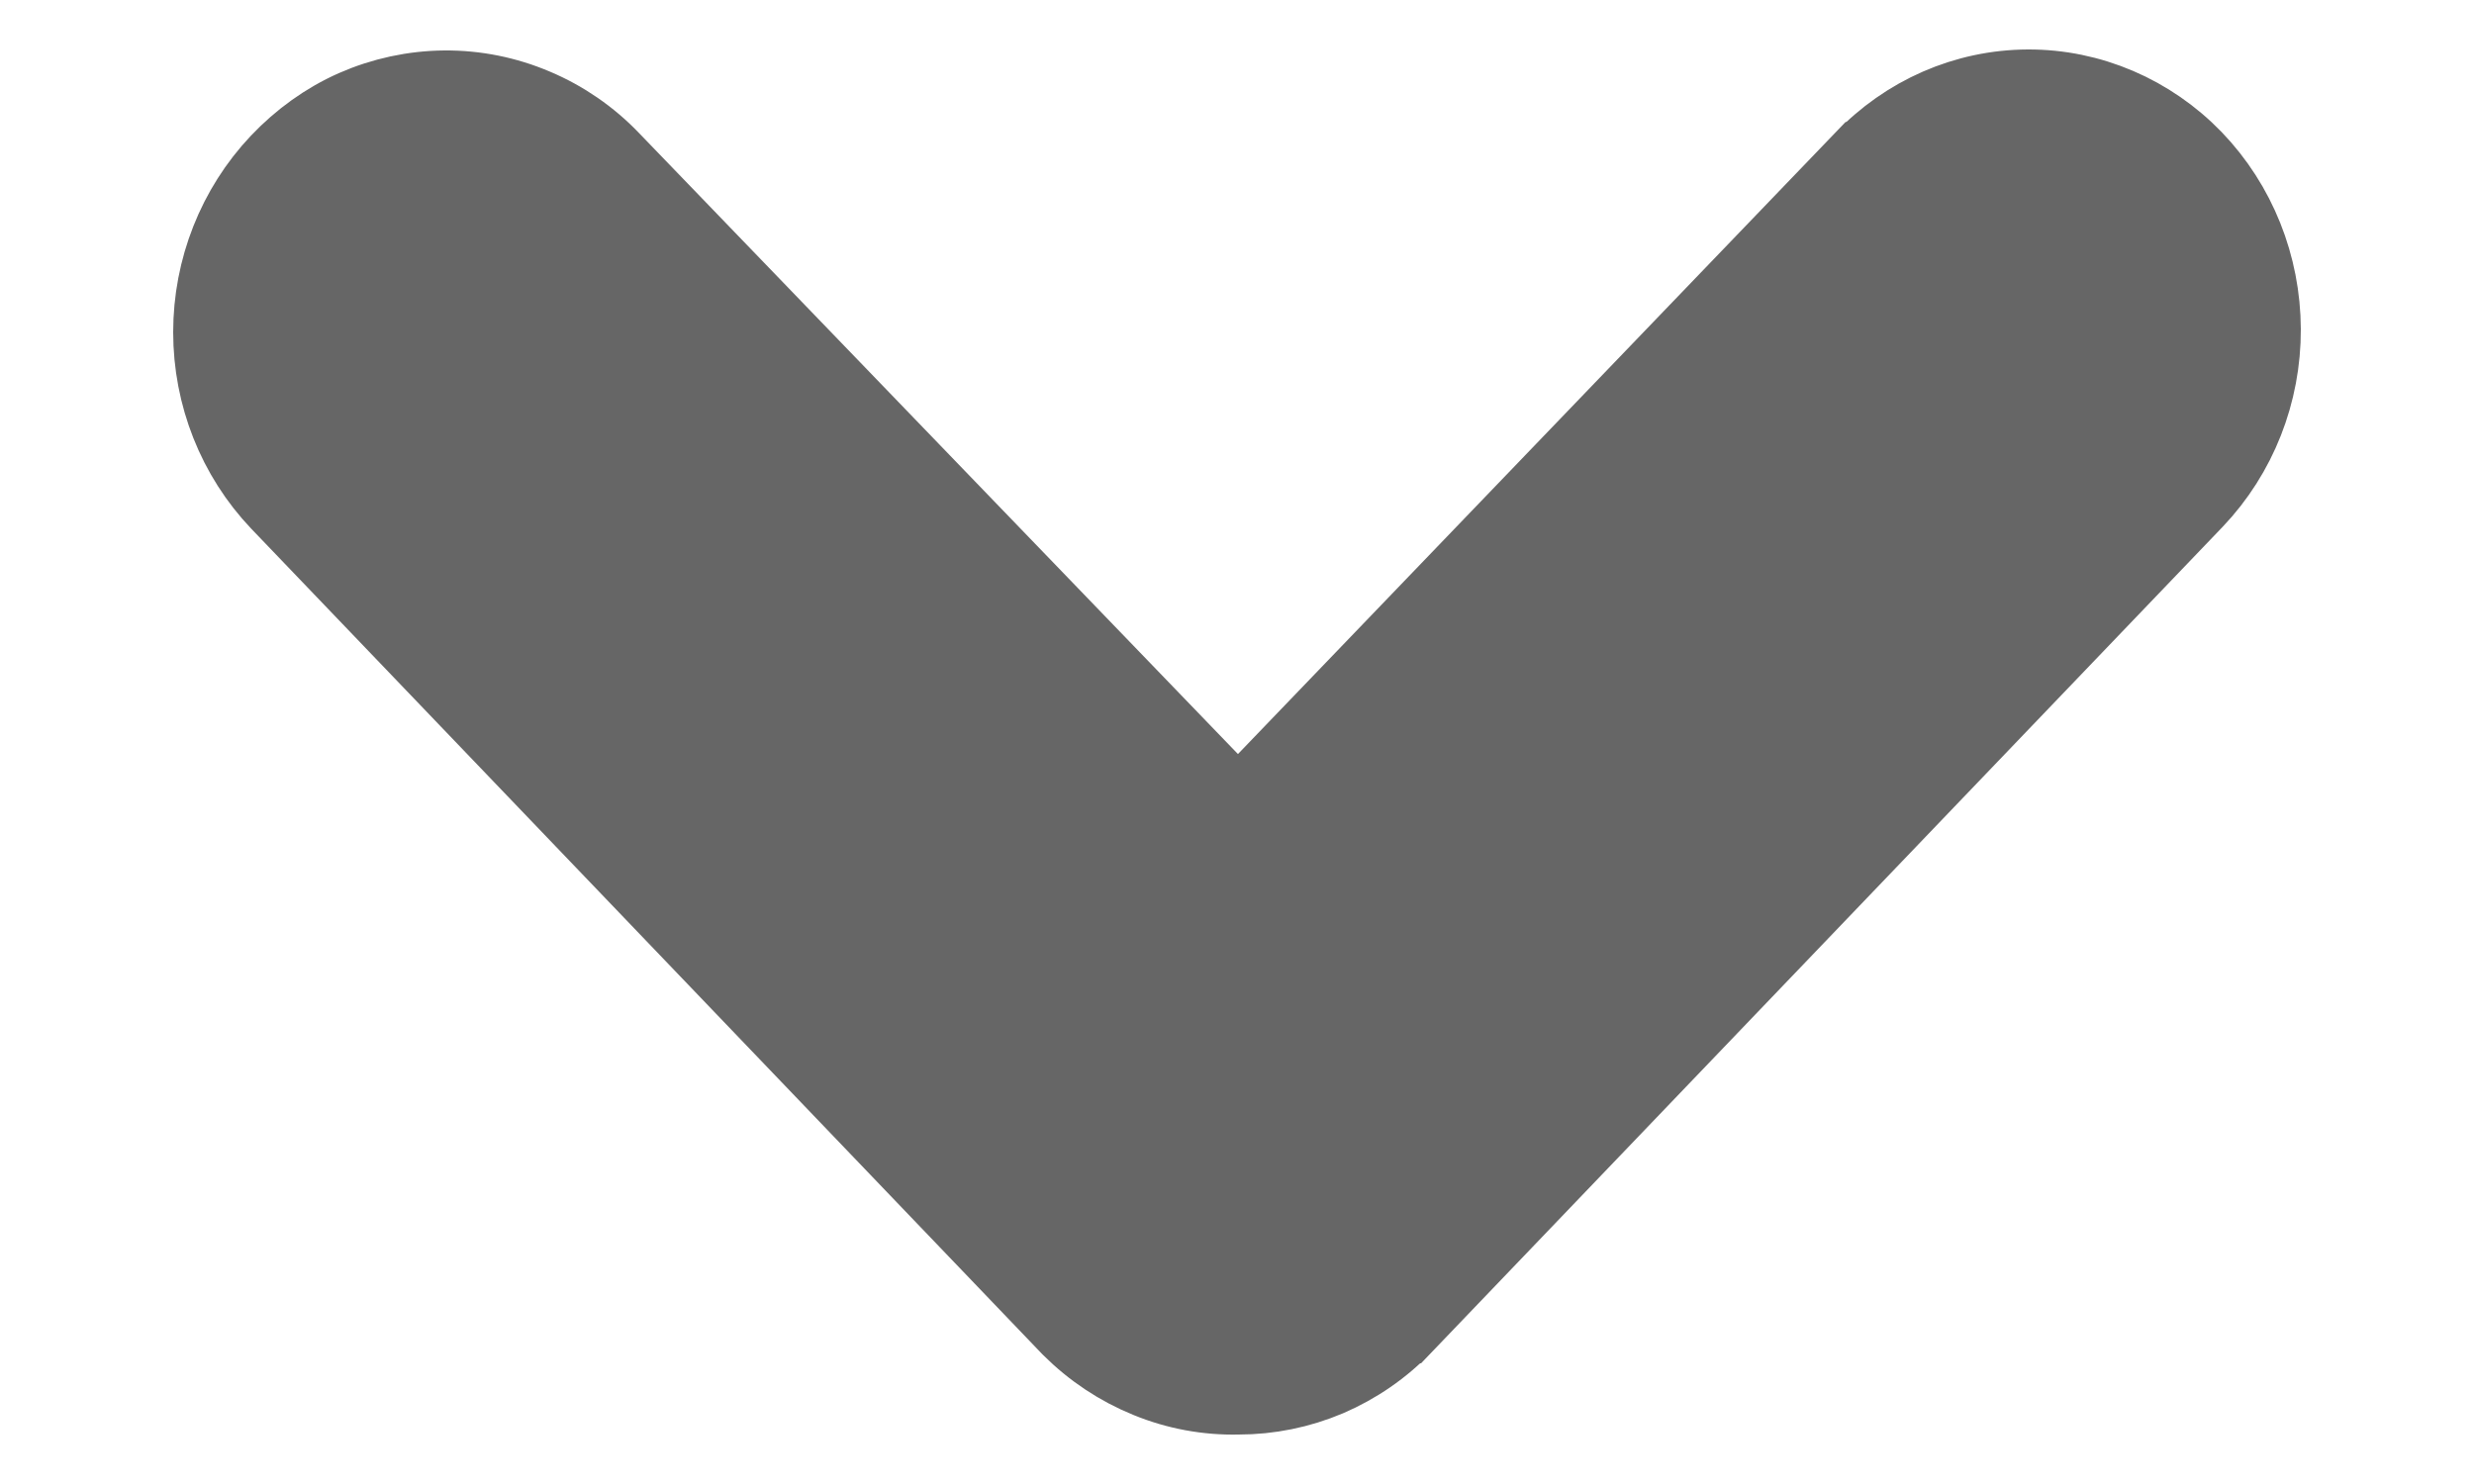 <svg width="10" height="6" viewBox="0 0 10 6" fill="none" xmlns="http://www.w3.org/2000/svg">
<path d="M1.124 2.034L1.124 2.034C0.948 1.849 0.85 1.601 0.85 1.343C0.85 1.085 0.948 0.837 1.123 0.652C1.211 0.559 1.315 0.484 1.43 0.433C1.546 0.382 1.671 0.355 1.797 0.354C1.923 0.353 2.048 0.378 2.165 0.428C2.281 0.477 2.387 0.55 2.475 0.642C2.475 0.642 2.475 0.642 2.475 0.642L5.004 3.265L7.524 0.643C7.525 0.643 7.525 0.643 7.525 0.643C7.702 0.457 7.943 0.351 8.197 0.35C8.451 0.349 8.694 0.454 8.872 0.638C9.05 0.823 9.149 1.072 9.15 1.331C9.151 1.59 9.053 1.84 8.876 2.026L8.876 2.026L5.68 5.362L5.679 5.362C5.591 5.454 5.486 5.526 5.37 5.576C5.254 5.625 5.131 5.65 5.006 5.65C4.88 5.653 4.755 5.63 4.638 5.582C4.52 5.534 4.413 5.463 4.322 5.372L4.322 5.372L4.32 5.37L1.124 2.034Z" fill="#666666" stroke="#666666" stroke-width="0.3"/>
</svg>
